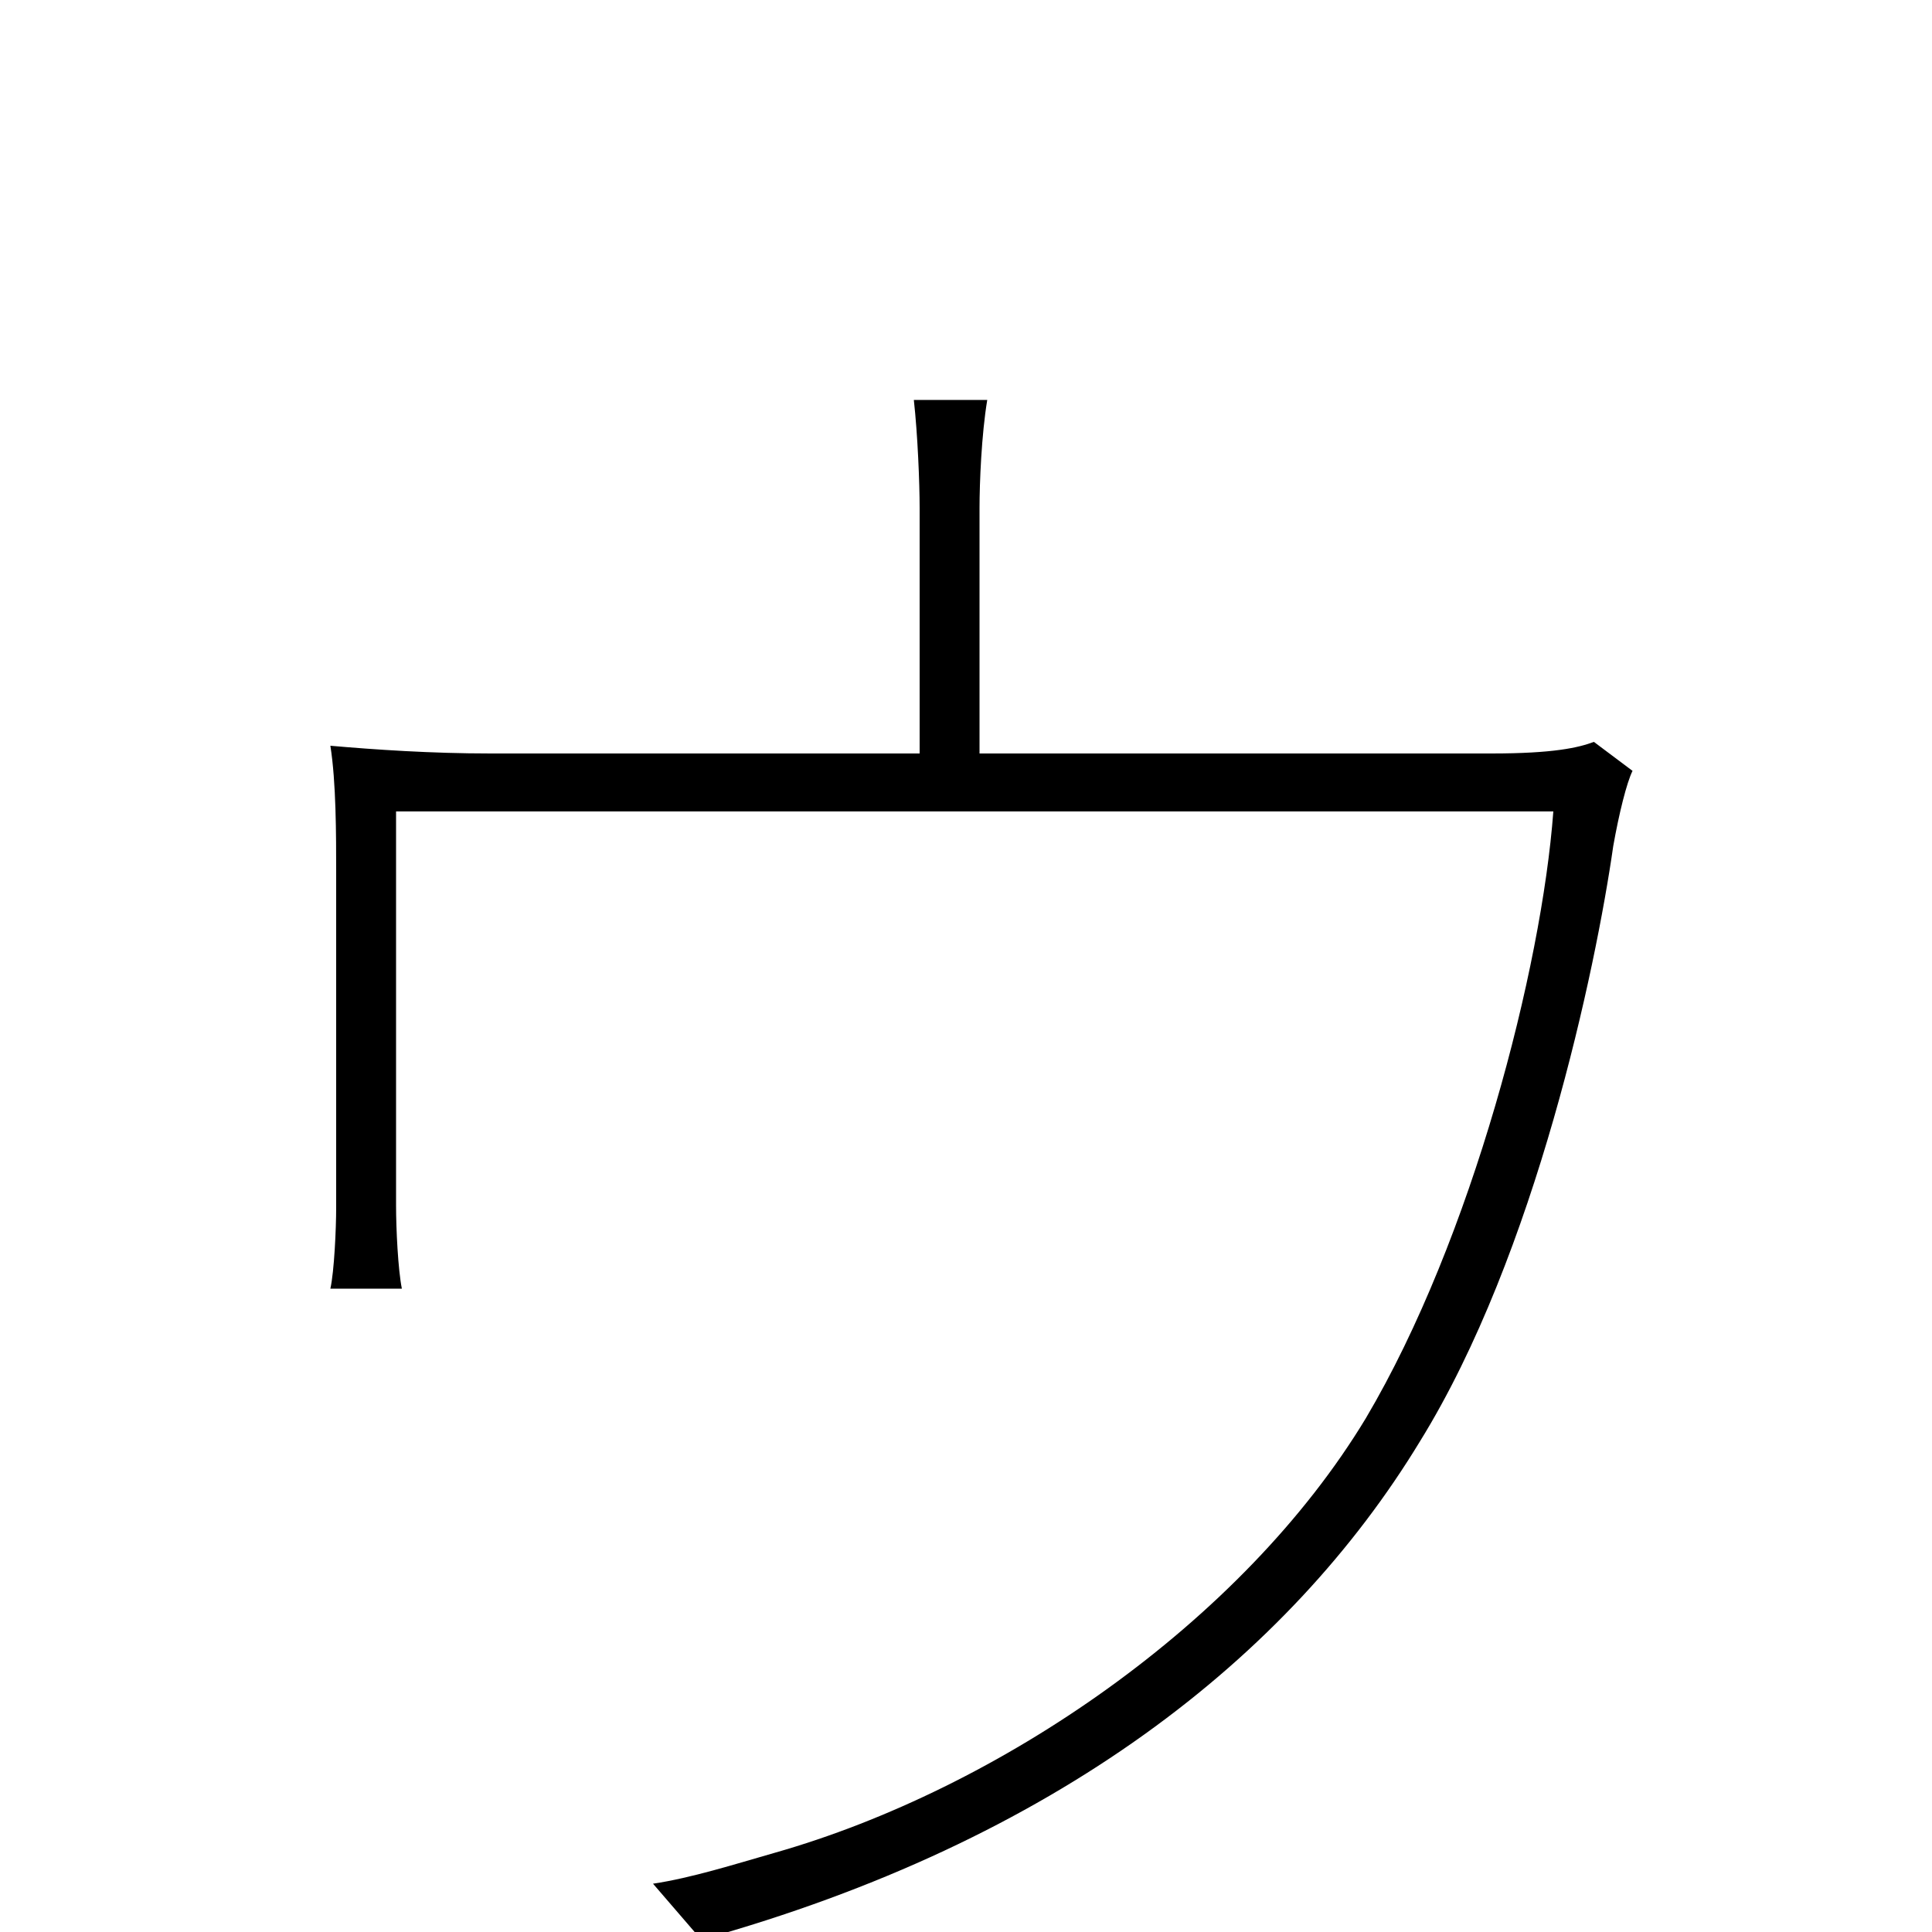 <svg xmlns="http://www.w3.org/2000/svg" viewBox="0 -1000 1000 1000">
	<path fill="#000000" d="M511 -793H473C475 -775 476 -750 476 -737V-610H254C223 -610 194 -612 171 -614C174 -595 174 -568 174 -548V-375C174 -364 173 -342 171 -333H208C206 -343 205 -364 205 -376V-580H804C798 -499 762 -359 707 -266C643 -160 517 -74 401 -41C380 -35 358 -28 338 -25L363 4C546 -47 667 -142 735 -254C795 -351 826 -499 835 -562C838 -579 842 -595 845 -601L825 -616C817 -613 804 -610 772 -610H507V-737C507 -750 508 -775 511 -793Z"/>
</svg>